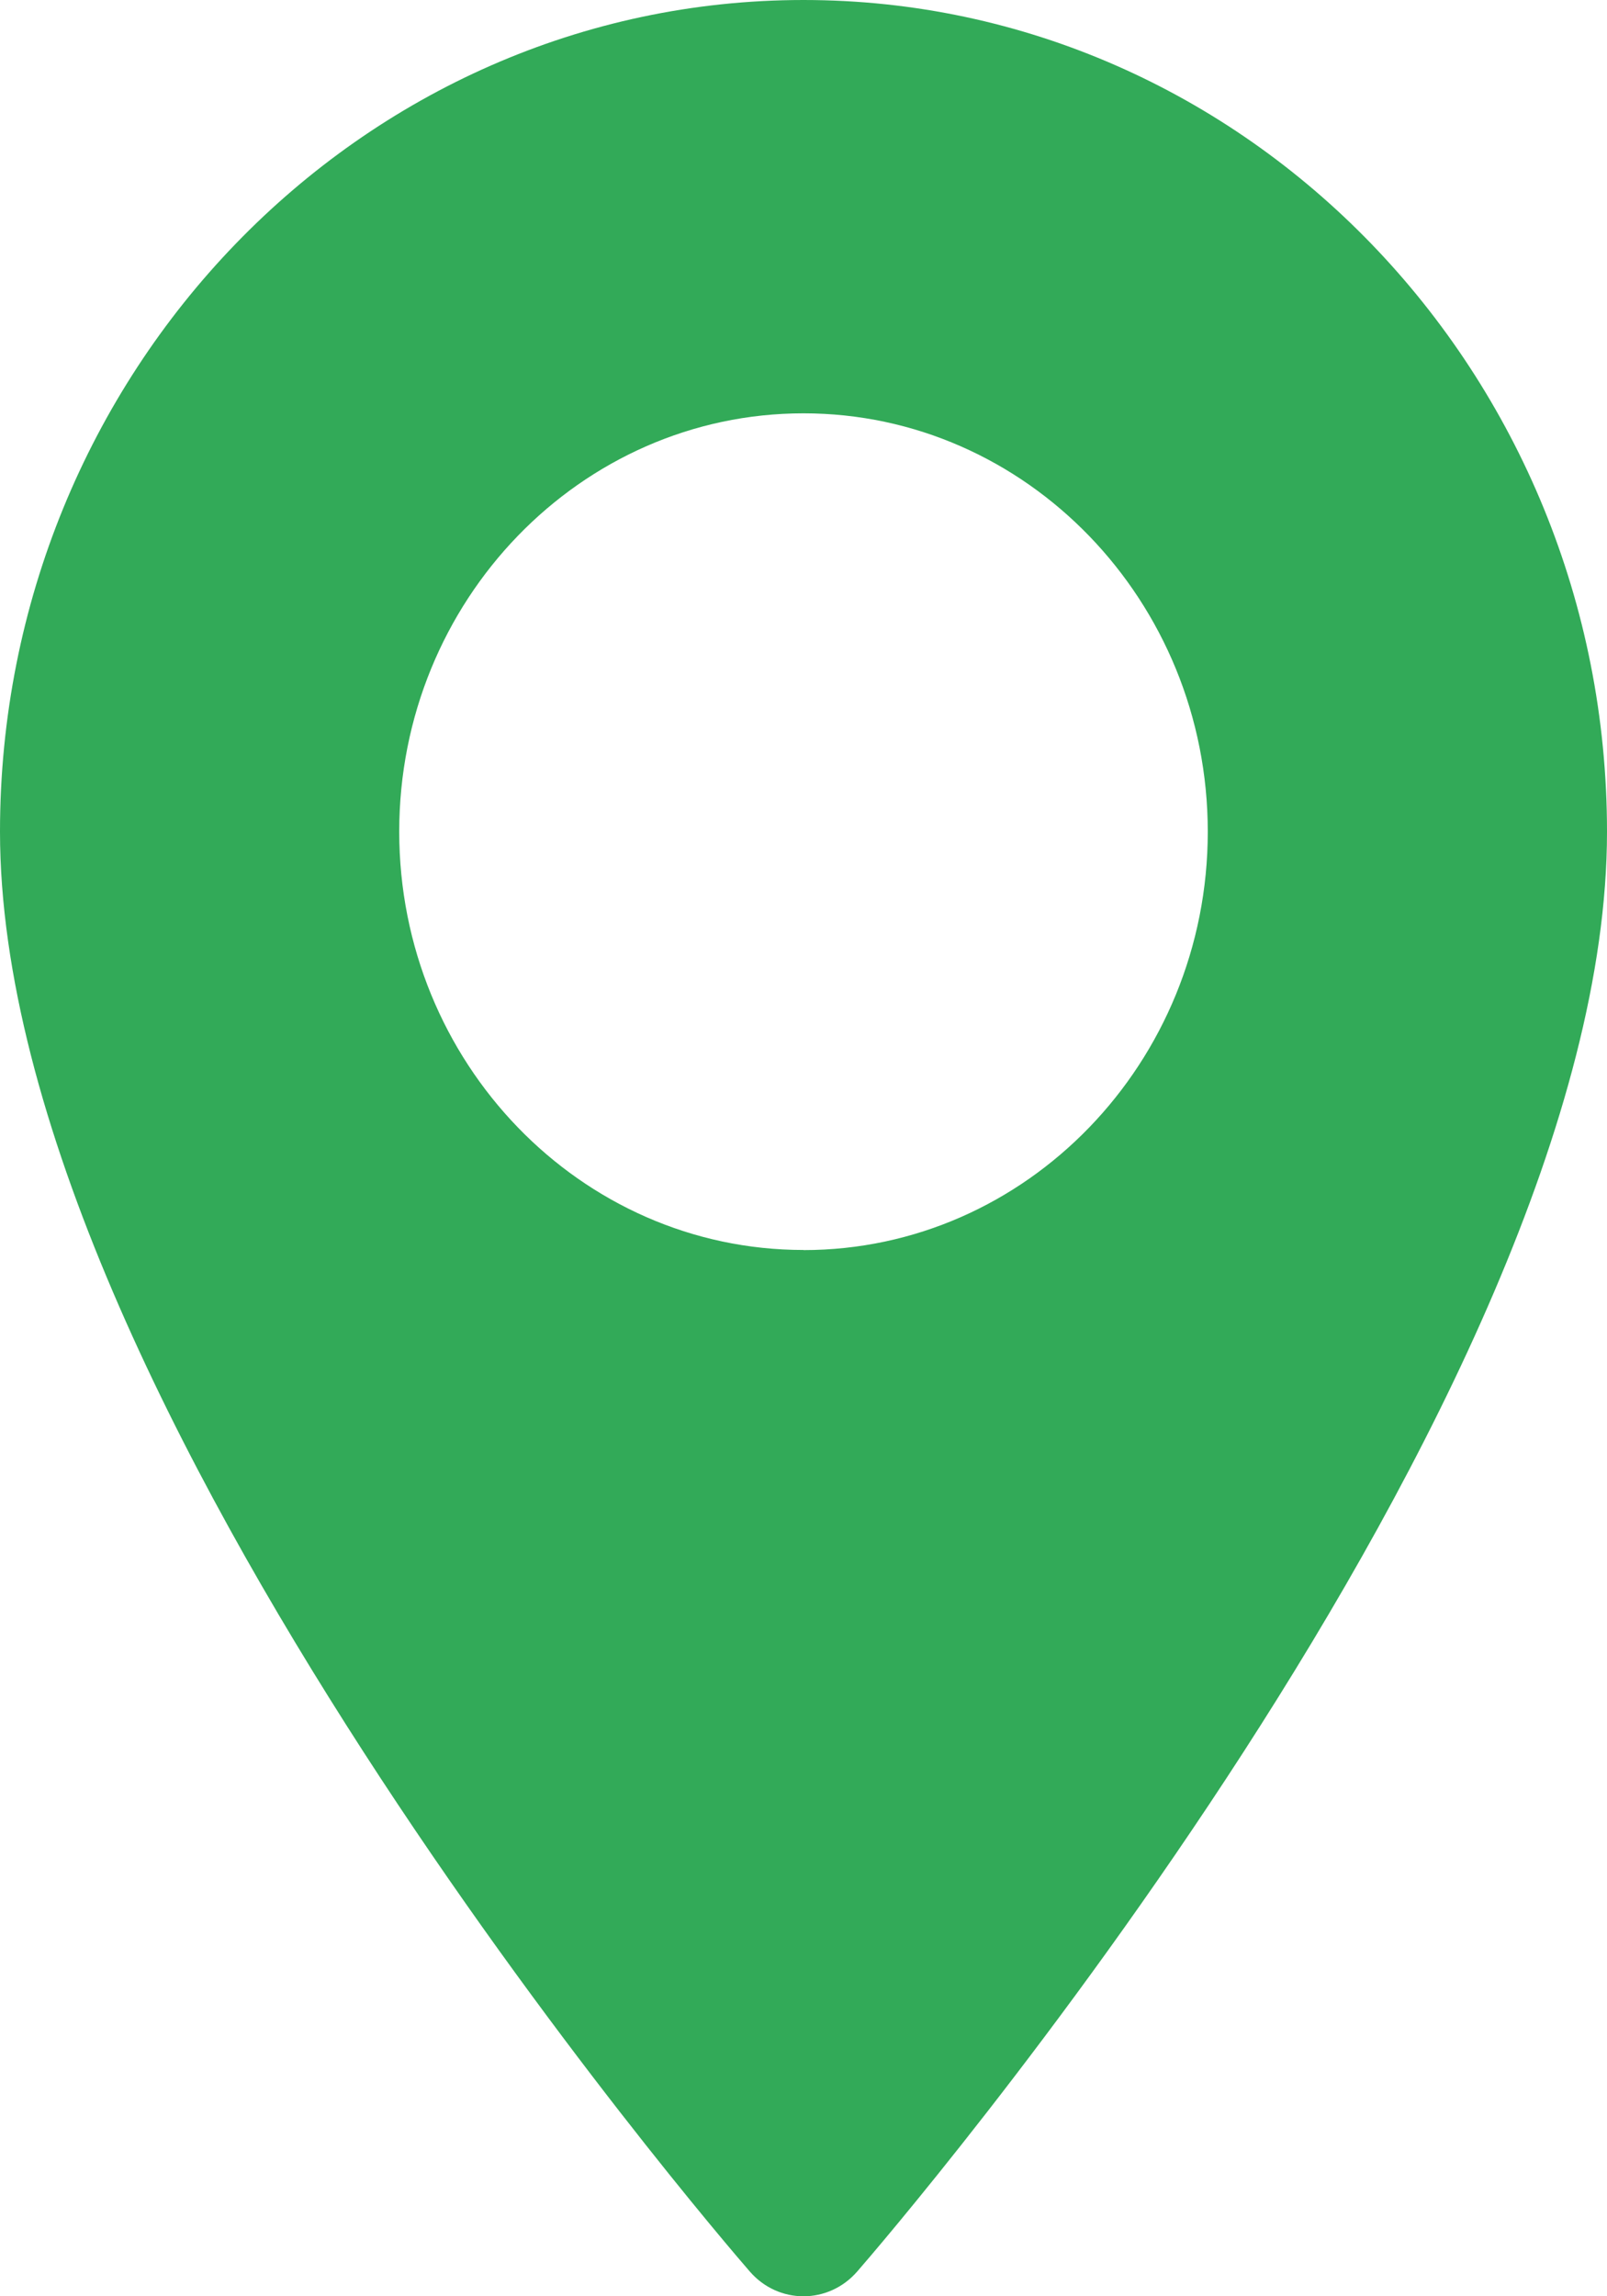 <svg xmlns="http://www.w3.org/2000/svg" width="14" height="20" viewBox="0 0 14 20"><g><g><path fill="#32aa58" d="M7 10.887c-1.942 0-3.522-1.634-3.522-3.644C3.478 5.233 5.058 3.6 7 3.6c1.942 0 3.522 1.635 3.522 3.644 0 2.01-1.58 3.644-3.522 3.644zM7 0C3.14 0 0 3.25 0 7.243c0 4.957 6.264 12.233 6.531 12.54.25.29.688.289.938 0C7.736 19.477 14 12.2 14 7.244 14 3.25 10.86 0 7 0z"/></g></g></svg>